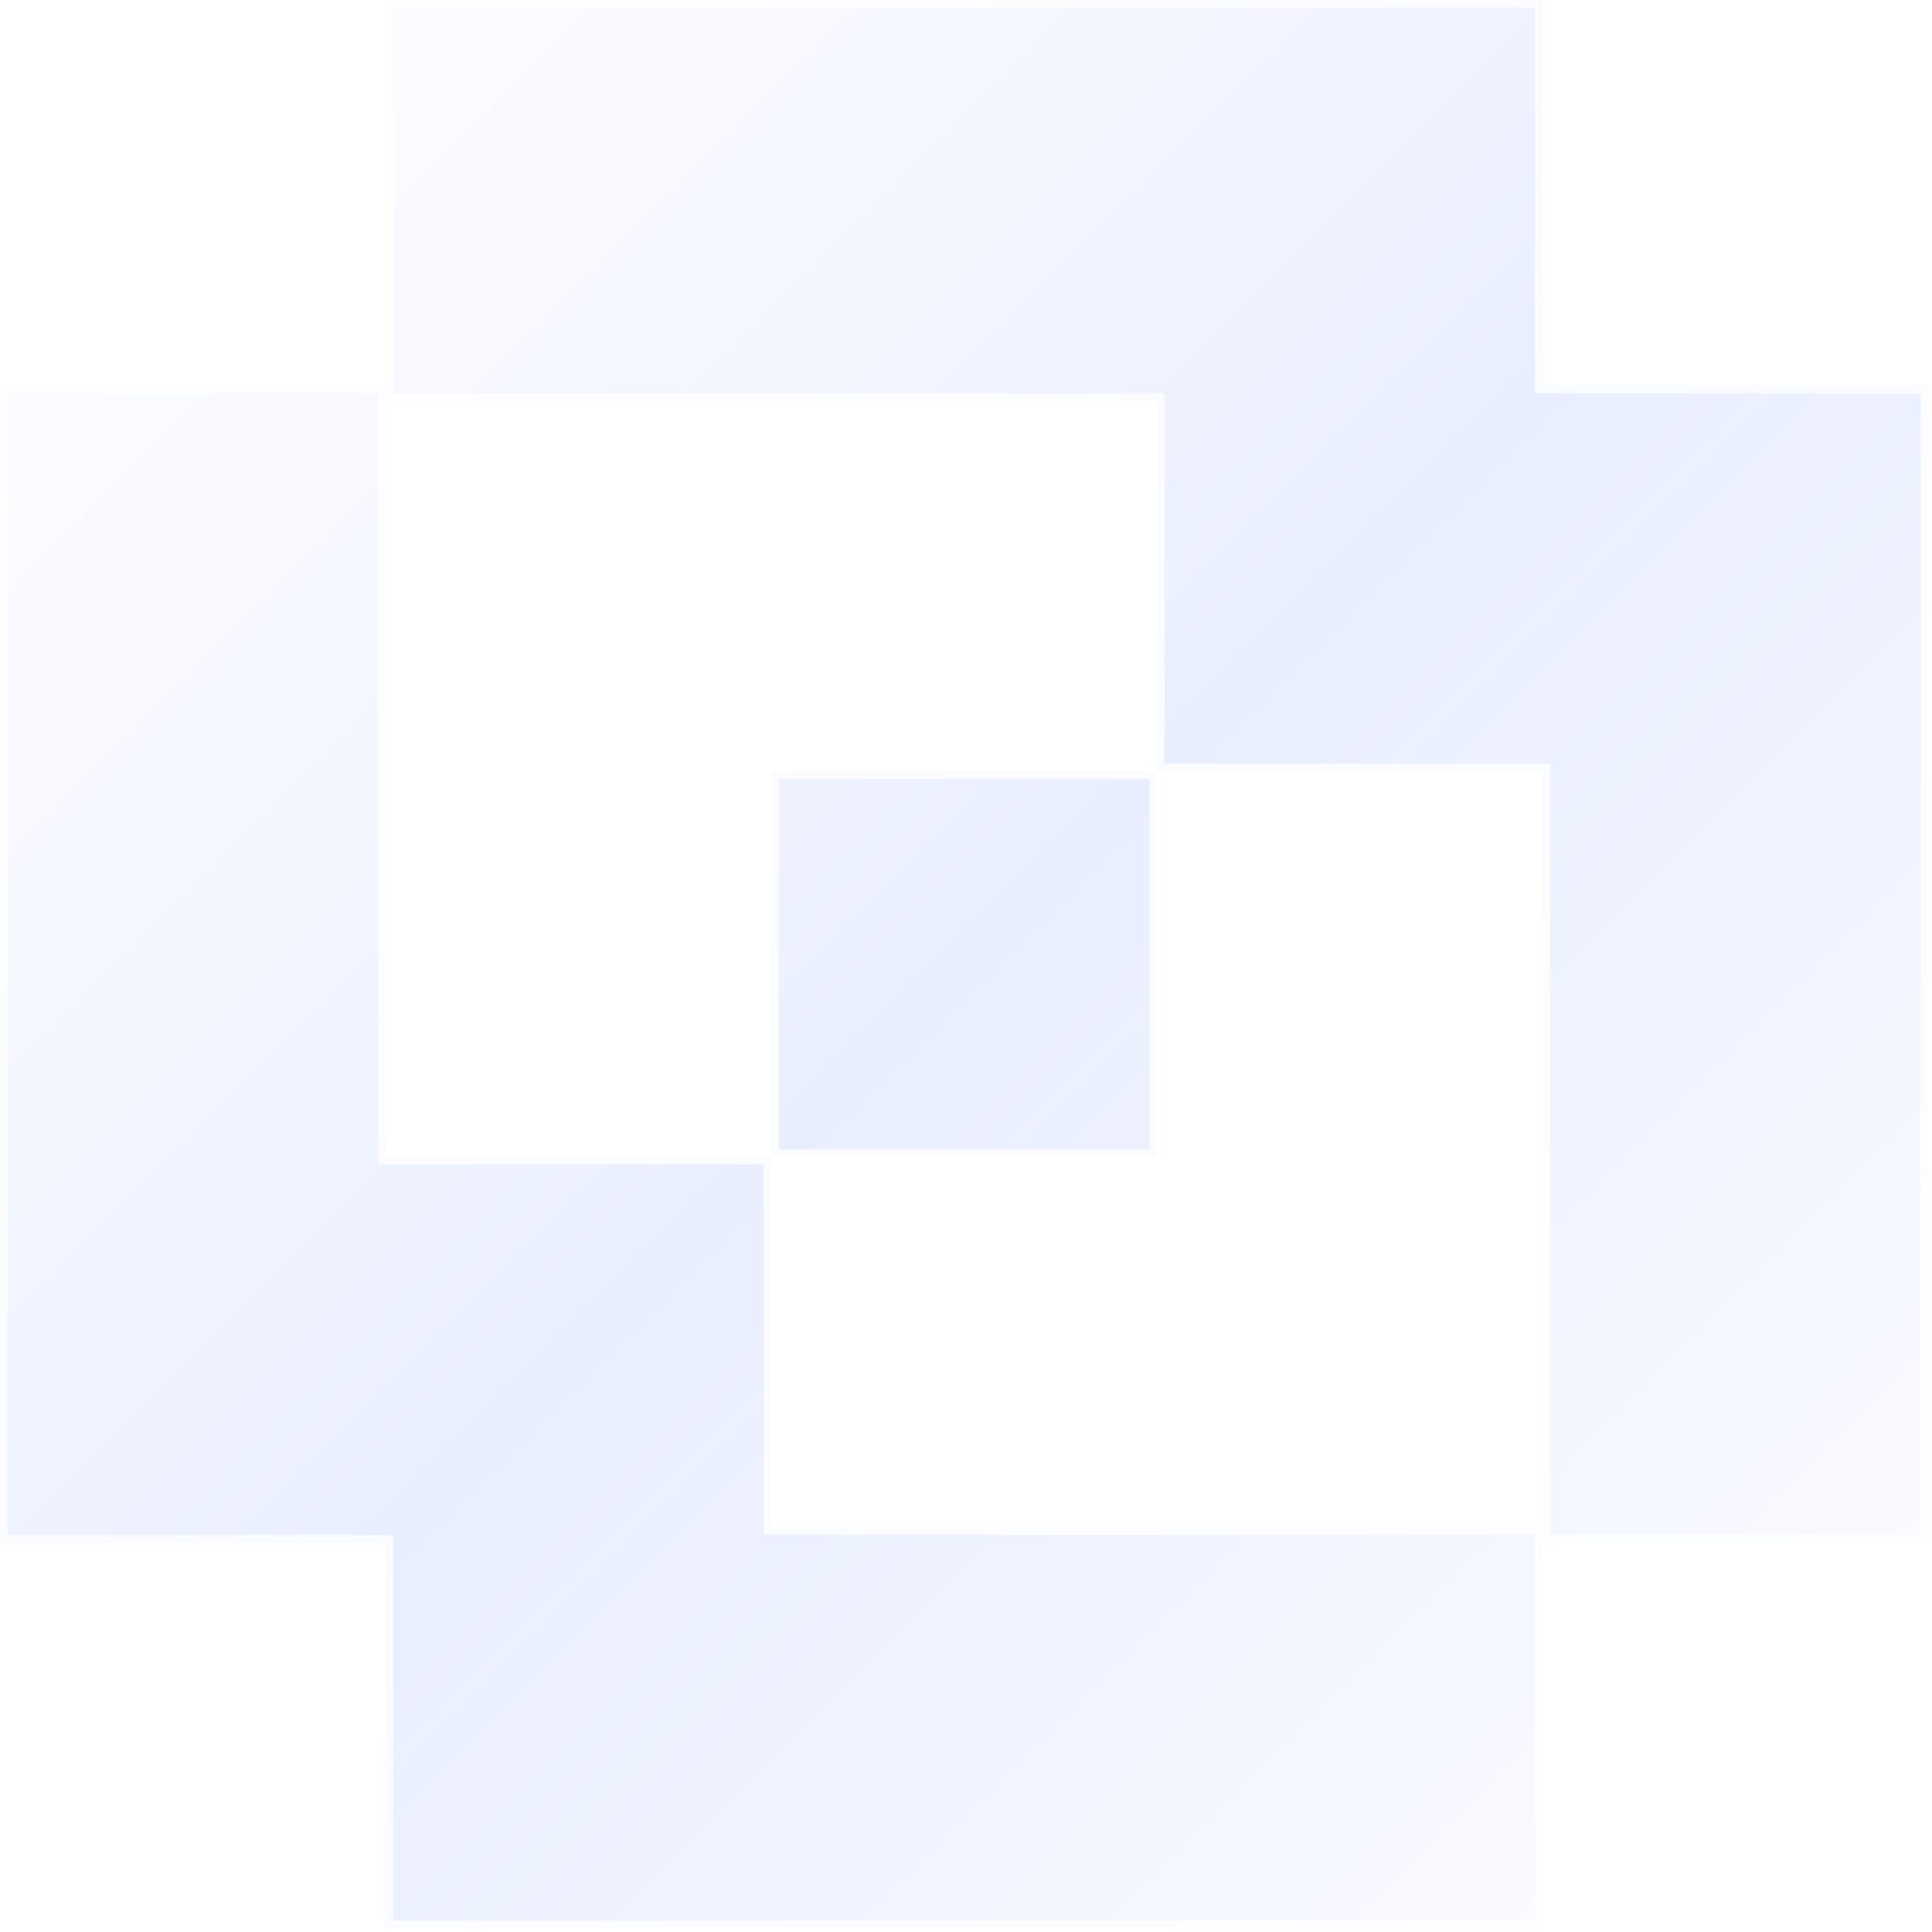 <svg width="191" height="191" viewBox="0 0 191 191" fill="none" xmlns="http://www.w3.org/2000/svg">
  <defs>
    <linearGradient id="shineGradient" x1="0%" y1="0%" x2="100%" y2="100%">
      <stop offset="0%" stop-color="#ffffff" stop-opacity="1" />
      <stop offset="50%" stop-color="#e0e7ff" stop-opacity="1" />
      <stop offset="100%" stop-color="#ffffff" stop-opacity="1" />
    </linearGradient>
    
    <!-- Enhanced glow -->
    <filter id="softGlow" x="-30%" y="-30%" width="160%" height="160%">
      <feGaussianBlur stdDeviation="8" result="blur" />
      <feComposite in="SourceGraphic" in2="blur" operator="over" />
    </filter>
    
    <!-- Enhanced shine effect -->
    <linearGradient id="highlightGradient" x1="0%" y1="0%" x2="100%" y2="100%">
      <stop offset="0%" stop-color="white" stop-opacity="1" />
      <stop offset="100%" stop-color="white" stop-opacity="0.2" />
      <animate attributeName="x1" values="0%;100%;0%" dur="4s" repeatCount="indefinite" />
      <animate attributeName="y1" values="0%;100%;0%" dur="4s" repeatCount="indefinite" />
    </linearGradient>
    
    <!-- Outer shine halo -->
    <radialGradient id="haloGradient" cx="50%" cy="50%" r="70%" fx="50%" fy="50%">
      <stop offset="0%" stop-color="white" stop-opacity="0" />
      <stop offset="80%" stop-color="white" stop-opacity="0.1" />
      <stop offset="100%" stop-color="white" stop-opacity="0.3" />
    </radialGradient>
  </defs>
  
  <!-- Outer halo -->
  <circle cx="95" cy="95" r="90" fill="url(#haloGradient)" opacity="0.6">
    <animate attributeName="opacity" values="0.4;0.7;0.4" dur="5s" repeatCount="indefinite" />
  </circle>
  
  <!-- Base with enhanced glow -->
  <path d="M38.125 190.625V152.5H0V38.125H38.125V0H152.5V38.125H190.625V152.5H152.5V190.625H38.125ZM38.125 114.375H76.25V150.975H152.5V76.25H114.375V114.375H76.25V76.25H114.375V39.65H38.125V114.375Z" fill="url(#shineGradient)" filter="url(#softGlow)" />
  
  <!-- Enhanced shine overlay -->
  <path d="M38.125 190.625V152.5H0V38.125H38.125V0H152.5V38.125H190.625V152.5H152.5V190.625H38.125ZM38.125 114.375H76.25V150.975H152.5V76.25H114.375V114.375H76.25V76.25H114.375V39.65H38.125V114.375Z" fill="url(#highlightGradient)" opacity="0.5">
    <animate attributeName="opacity" values="0.3;0.6;0.3" dur="4s" repeatCount="indefinite" />
  </path>
  
  <!-- Enhanced edge highlight -->
  <path d="M38.125 190.625V152.5H0V38.125H38.125V0H152.5V38.125H190.625V152.5H152.5V190.625H38.125ZM38.125 114.375H76.25V150.975H152.5V76.25H114.375V114.375H76.25V76.25H114.375V39.65H38.125V114.375Z" stroke="white" stroke-width="1.5" fill="none" opacity="0.8">
    <animate attributeName="stroke-opacity" values="0.6;0.9;0.6" dur="3s" repeatCount="indefinite" />
    <animate attributeName="stroke-width" values="1.2;2;1.2" dur="4s" repeatCount="indefinite" />
  </path>
</svg>
